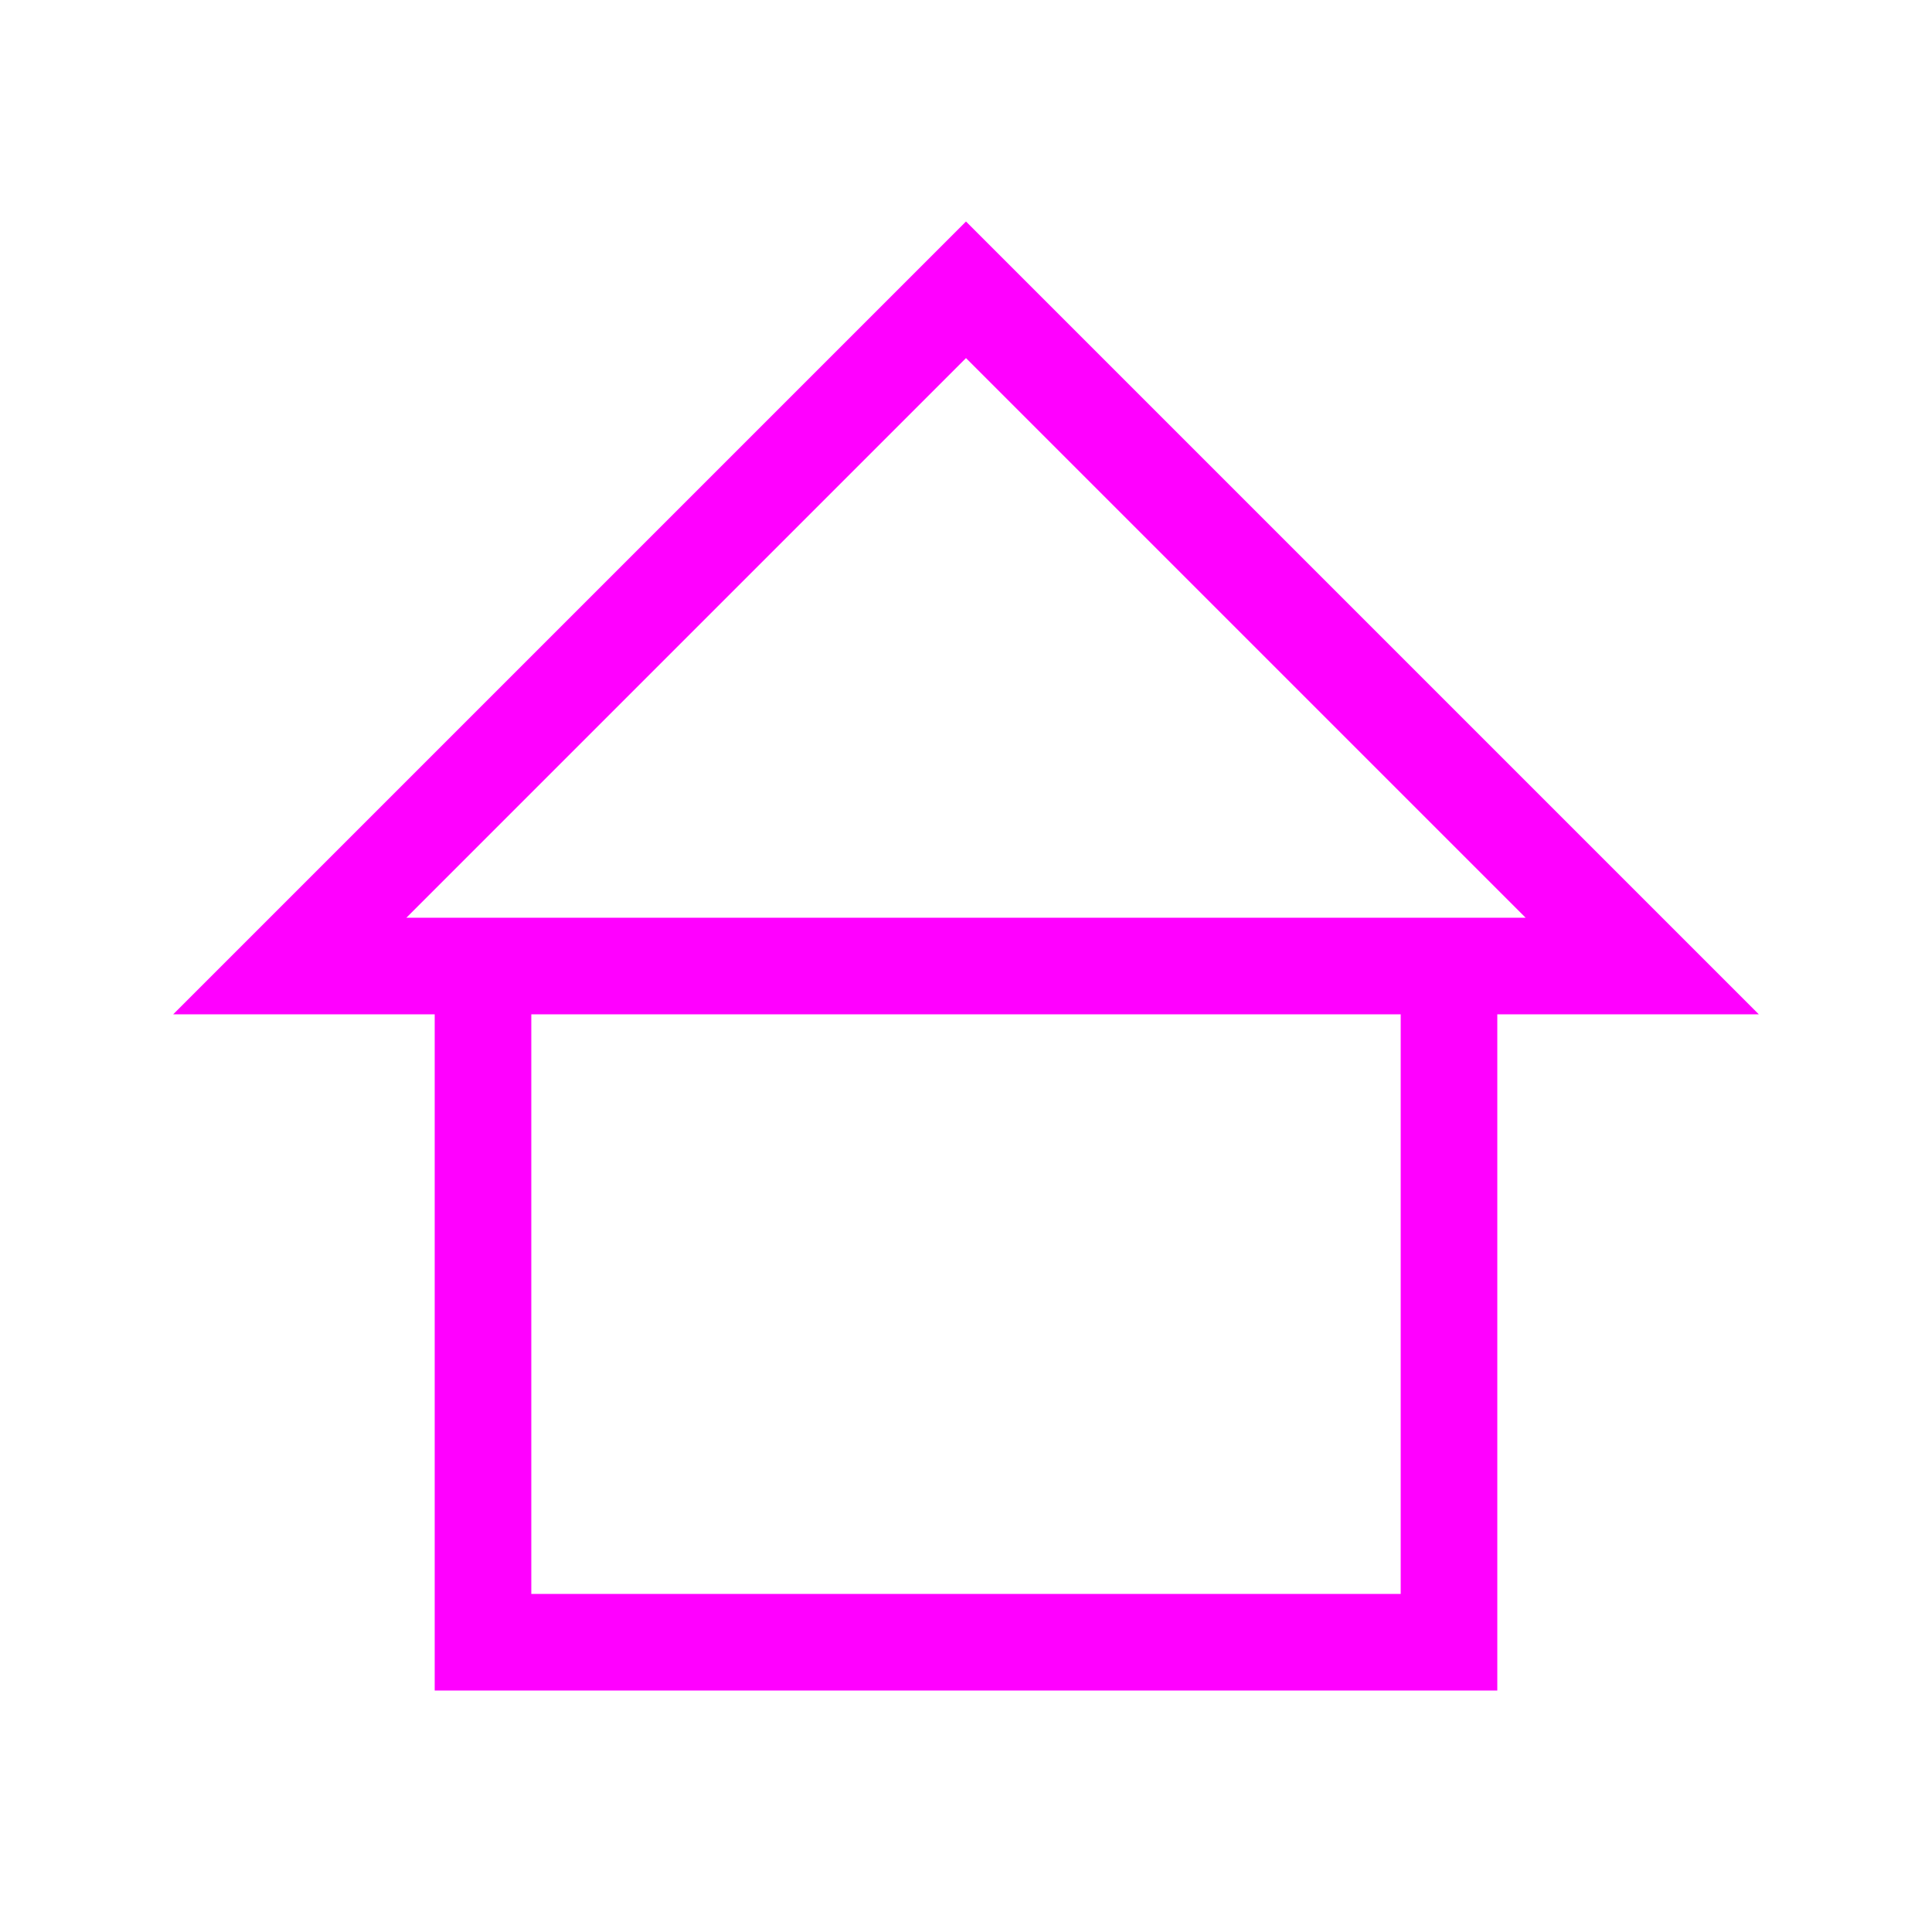 <svg width="20" height="20" viewBox="0 0 20 20" fill="none" xmlns="http://www.w3.org/2000/svg">
<path fill-rule="evenodd" clip-rule="evenodd" d="M18.207 10.5L10 2.293L1.793 10.5H18.207ZM15.793 9.5H4.207L10 3.707L15.793 9.5ZM5.5 10.5H4.5V17.5H15.5V10.5H14.5V16.5H5.5V10.5Z" fill="#FF00FF"/>
</svg>
